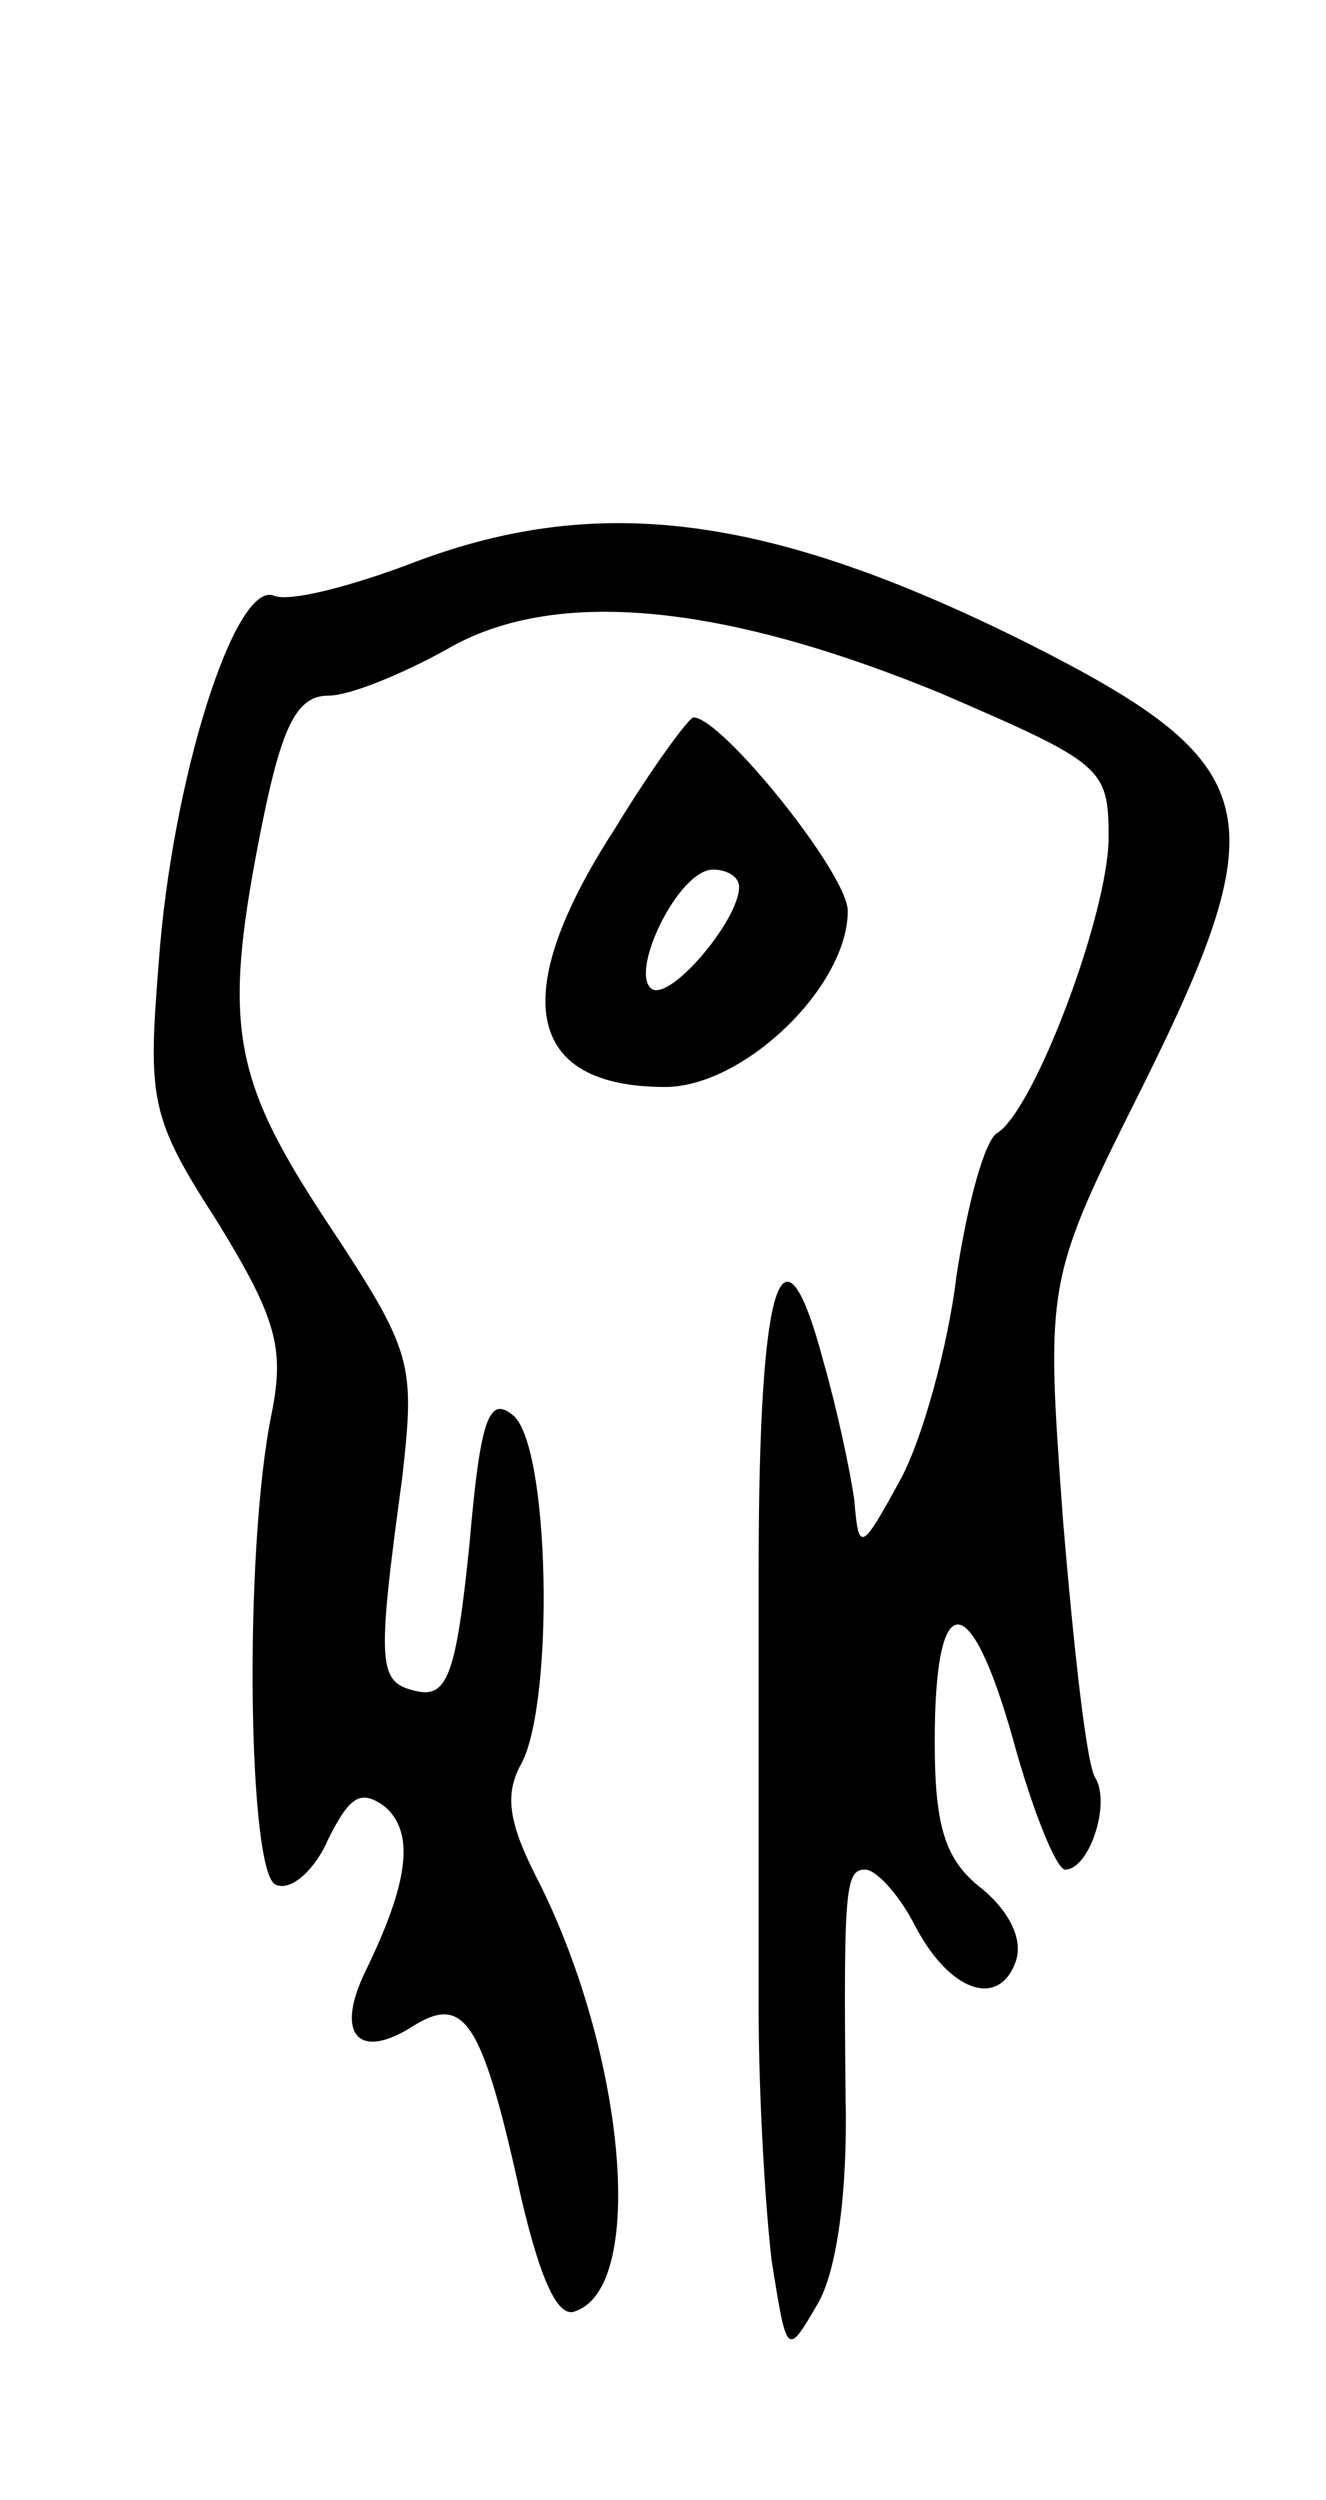 <svg version="1.0" xmlns="http://www.w3.org/2000/svg"
 width="61pt" height="115pt" viewBox="0 0 61 115"
 preserveAspectRatio="xMidYMid meet">
<g transform="translate(0,115) scale(0.1,-0.1)"
fill="#000000" stroke="none">
<path d="M187 890 c-27 -10 -54 -17 -61 -14 -18 7 -47 -85 -53 -169 -5 -63 -4
-71 27 -119 27 -44 31 -58 25 -88 -13 -63 -11 -213 2 -217 7 -3 18 7 24 21 10
20 15 23 26 15 14 -12 11 -35 -9 -76 -14 -29 -3 -41 22 -25 24 15 32 2 50 -80
9 -38 17 -55 25 -51 33 12 22 122 -19 201 -12 24 -14 37 -6 51 15 29 13 146
-4 160 -11 9 -15 -1 -20 -59 -6 -59 -10 -71 -24 -68 -18 4 -19 10 -7 98 6 53
5 58 -34 117 -45 68 -49 92 -30 186 9 44 16 57 30 57 10 0 34 10 54 21 49 29
126 22 228 -20 74 -32 77 -34 77 -66 0 -35 -34 -125 -51 -136 -6 -3 -14 -33
-19 -66 -4 -33 -16 -76 -26 -94 -18 -33 -19 -33 -21 -9 -2 14 -8 42 -14 63
-19 72 -30 40 -30 -95 0 -73 0 -164 0 -203 0 -38 3 -90 6 -115 7 -44 7 -44 21
-20 9 15 14 52 13 95 -1 97 0 105 9 105 5 0 15 -11 22 -24 16 -32 39 -40 47
-19 4 10 -2 23 -15 34 -17 13 -22 28 -22 68 0 71 16 72 36 1 9 -33 20 -60 24
-60 11 0 21 30 14 42 -4 5 -10 59 -15 119 -8 110 -8 110 37 200 62 125 56 148
-53 203 -120 60 -199 70 -286 36z"/>
<path d="M283 769 c-50 -77 -41 -119 23 -119 36 0 84 46 84 81 0 17 -58 89
-71 89 -2 0 -19 -23 -36 -51z m57 -27 c0 -15 -31 -52 -40 -47 -11 7 12 55 28
55 6 0 12 -3 12 -8z"/>
</g>
</svg>
